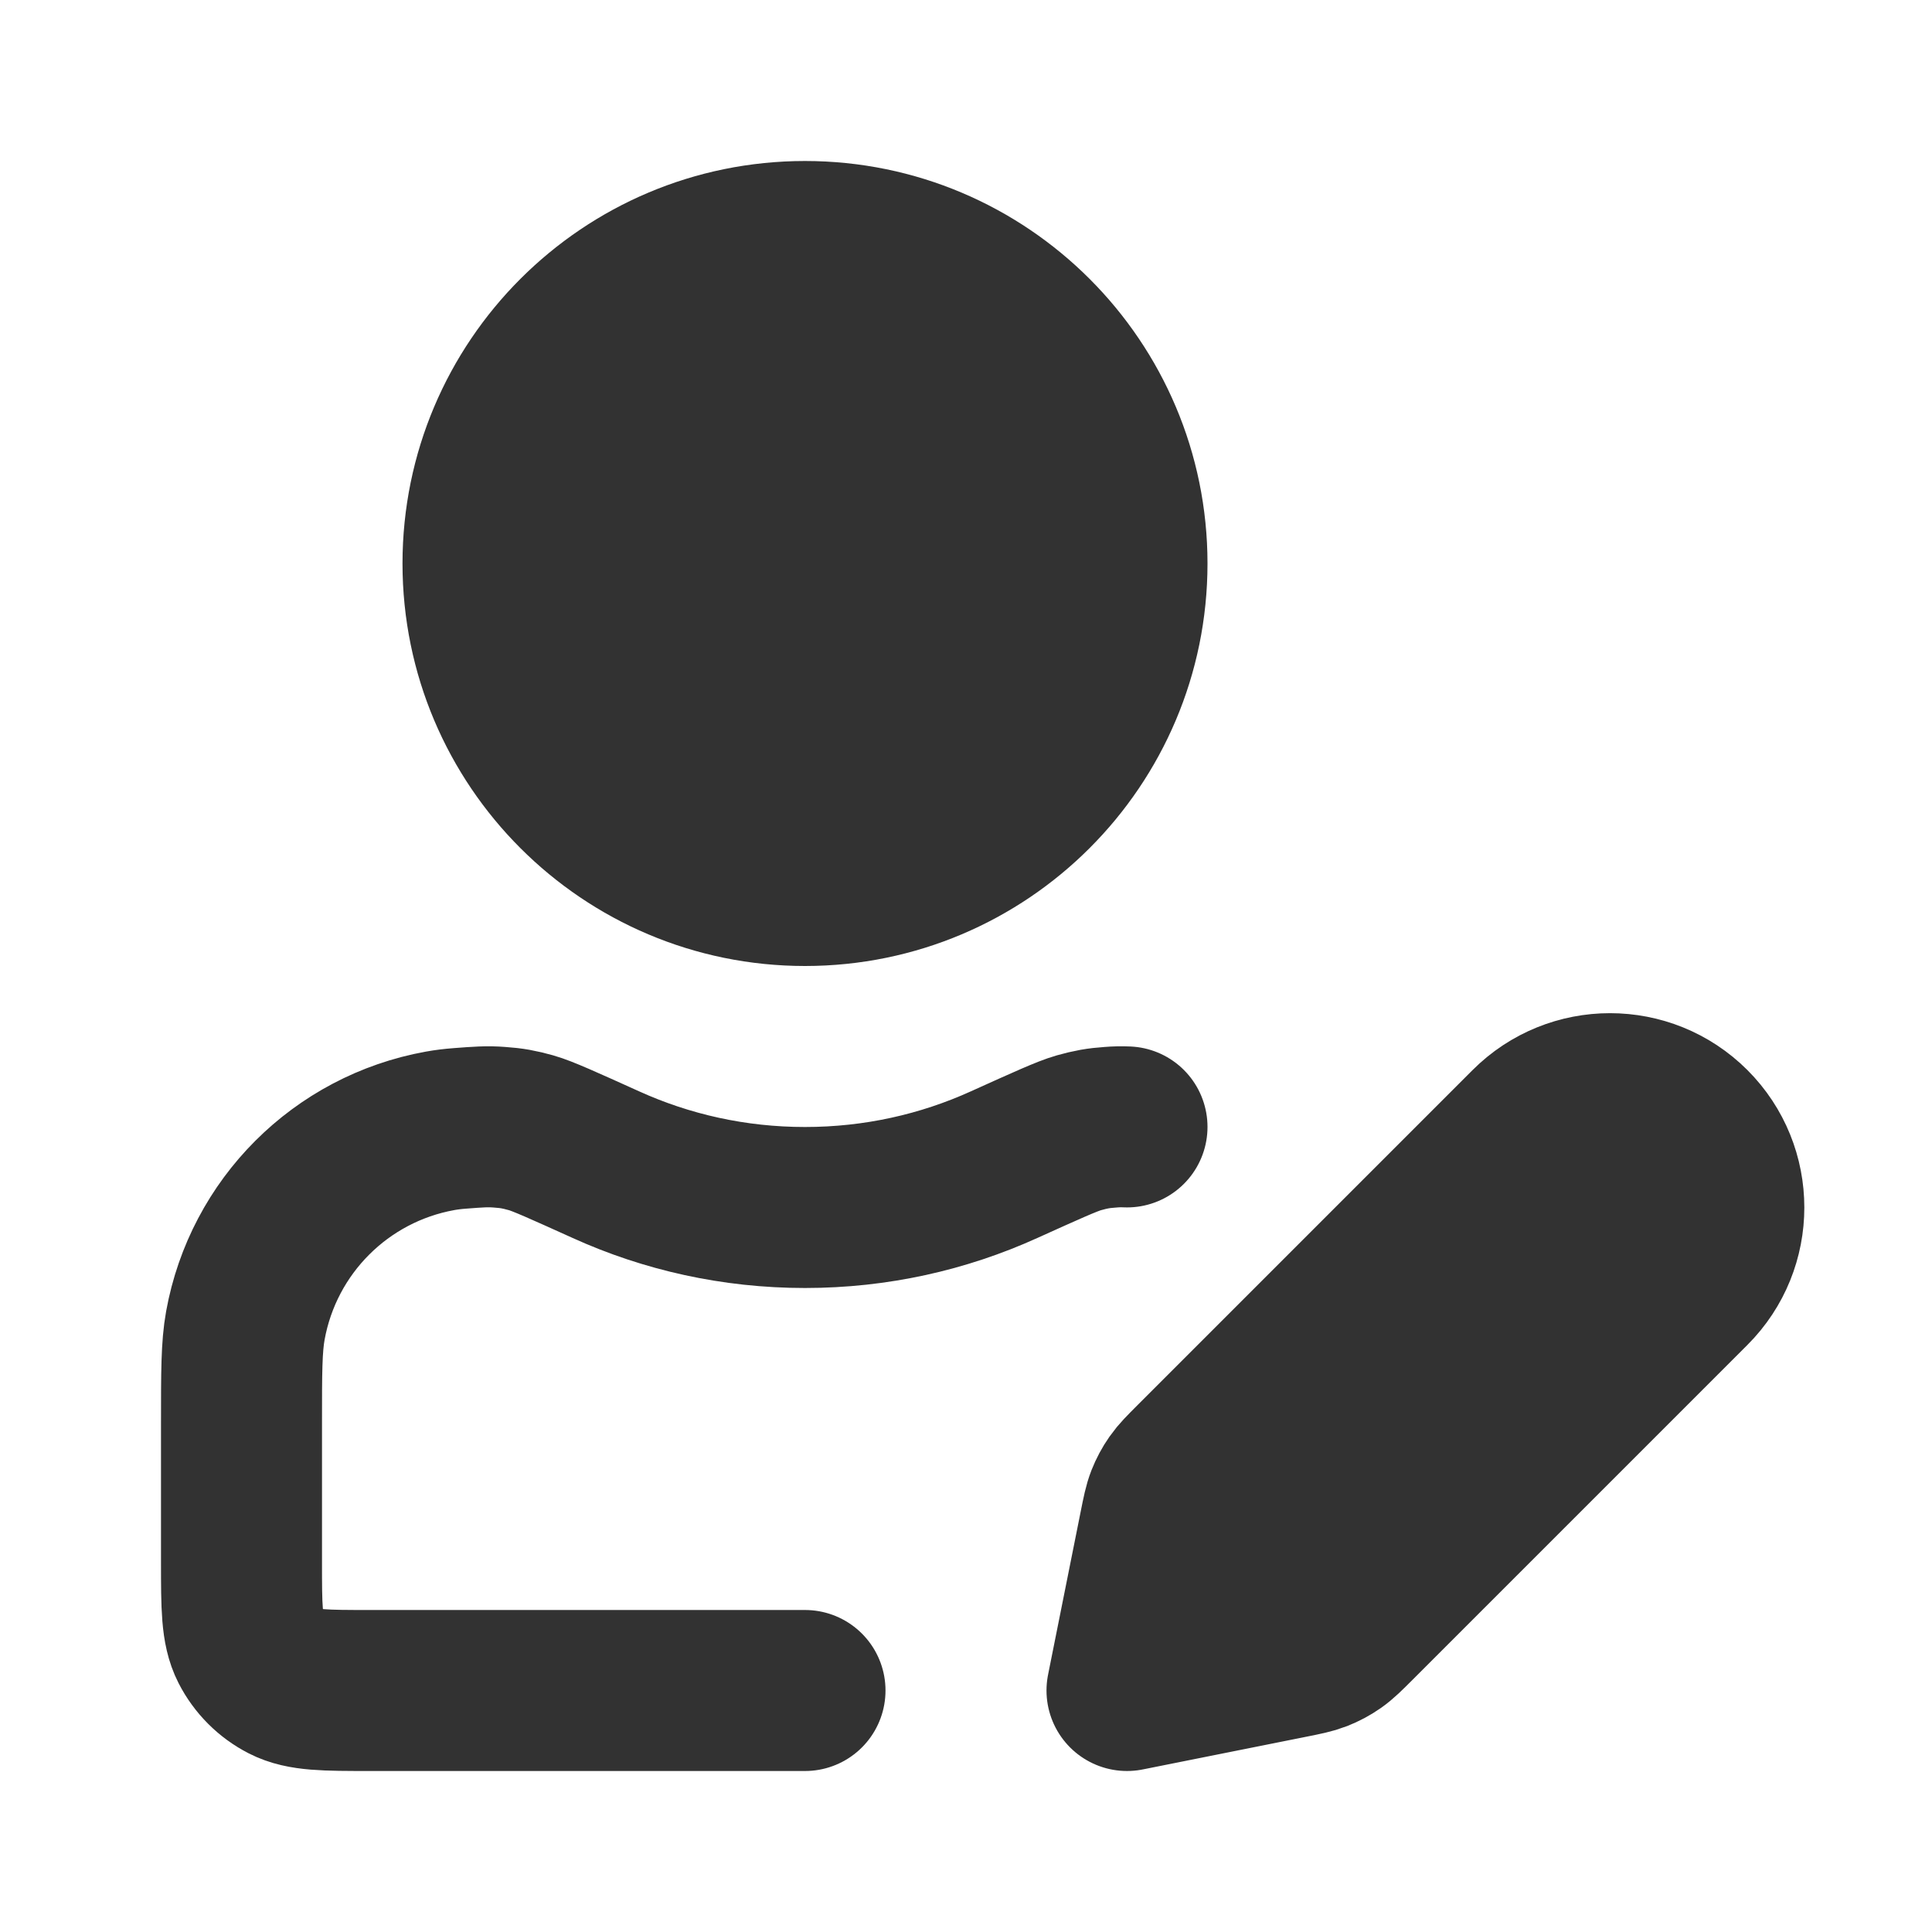 <svg width="24" height="24" viewBox="0 0 24 24" fill="none" xmlns="http://www.w3.org/2000/svg">
<path d="M14.405 18.975C14.44 18.799 14.458 18.71 14.49 18.628C14.519 18.555 14.556 18.485 14.601 18.421C14.652 18.348 14.715 18.285 14.843 18.157L19 14C19.552 13.448 20.448 13.448 21 14C21.552 14.552 21.552 15.448 21 16L16.843 20.157C16.715 20.285 16.652 20.348 16.579 20.399C16.515 20.444 16.445 20.481 16.372 20.51C16.29 20.542 16.201 20.56 16.025 20.595L14 21L14.405 18.975Z" fill="#323232"/>
<path d="M14 7C14 9.209 12.209 11 10 11C7.791 11 6 9.209 6 7C6 4.791 7.791 3 10 3C12.209 3 14 4.791 14 7Z" fill="#323232"/>
<path d="M10 21H4.6C4.04 21 3.76 21 3.546 20.891C3.358 20.795 3.205 20.642 3.109 20.454C3 20.24 3 19.96 3 19.4V17.684C3 17.049 3 16.731 3.048 16.466C3.271 15.234 4.234 14.271 5.466 14.048C5.543 14.034 5.624 14.024 5.716 14.017C5.941 14 6.053 13.991 6.204 14.003C6.36 14.014 6.447 14.03 6.598 14.072C6.743 14.113 7.004 14.232 7.527 14.468C8.281 14.81 9.118 15 10 15C10.882 15 11.719 14.81 12.473 14.468C12.996 14.232 13.257 14.113 13.402 14.072C13.553 14.03 13.64 14.014 13.796 14.003C13.867 13.997 13.93 13.996 14 13.999M14 21L16.025 20.595C16.201 20.56 16.29 20.542 16.372 20.51C16.445 20.481 16.515 20.444 16.579 20.399C16.652 20.348 16.715 20.285 16.843 20.157L21 16C21.552 15.448 21.552 14.552 21 14C20.448 13.448 19.552 13.448 19 14L14.843 18.157C14.715 18.285 14.652 18.348 14.601 18.421C14.556 18.485 14.519 18.555 14.49 18.628C14.458 18.71 14.44 18.799 14.405 18.975L14 21ZM14 7C14 9.209 12.209 11 10 11C7.791 11 6 9.209 6 7C6 4.791 7.791 3 10 3C12.209 3 14 4.791 14 7Z" stroke="#323232" stroke-width="2" stroke-linecap="round" stroke-linejoin="round"/>
</svg>
